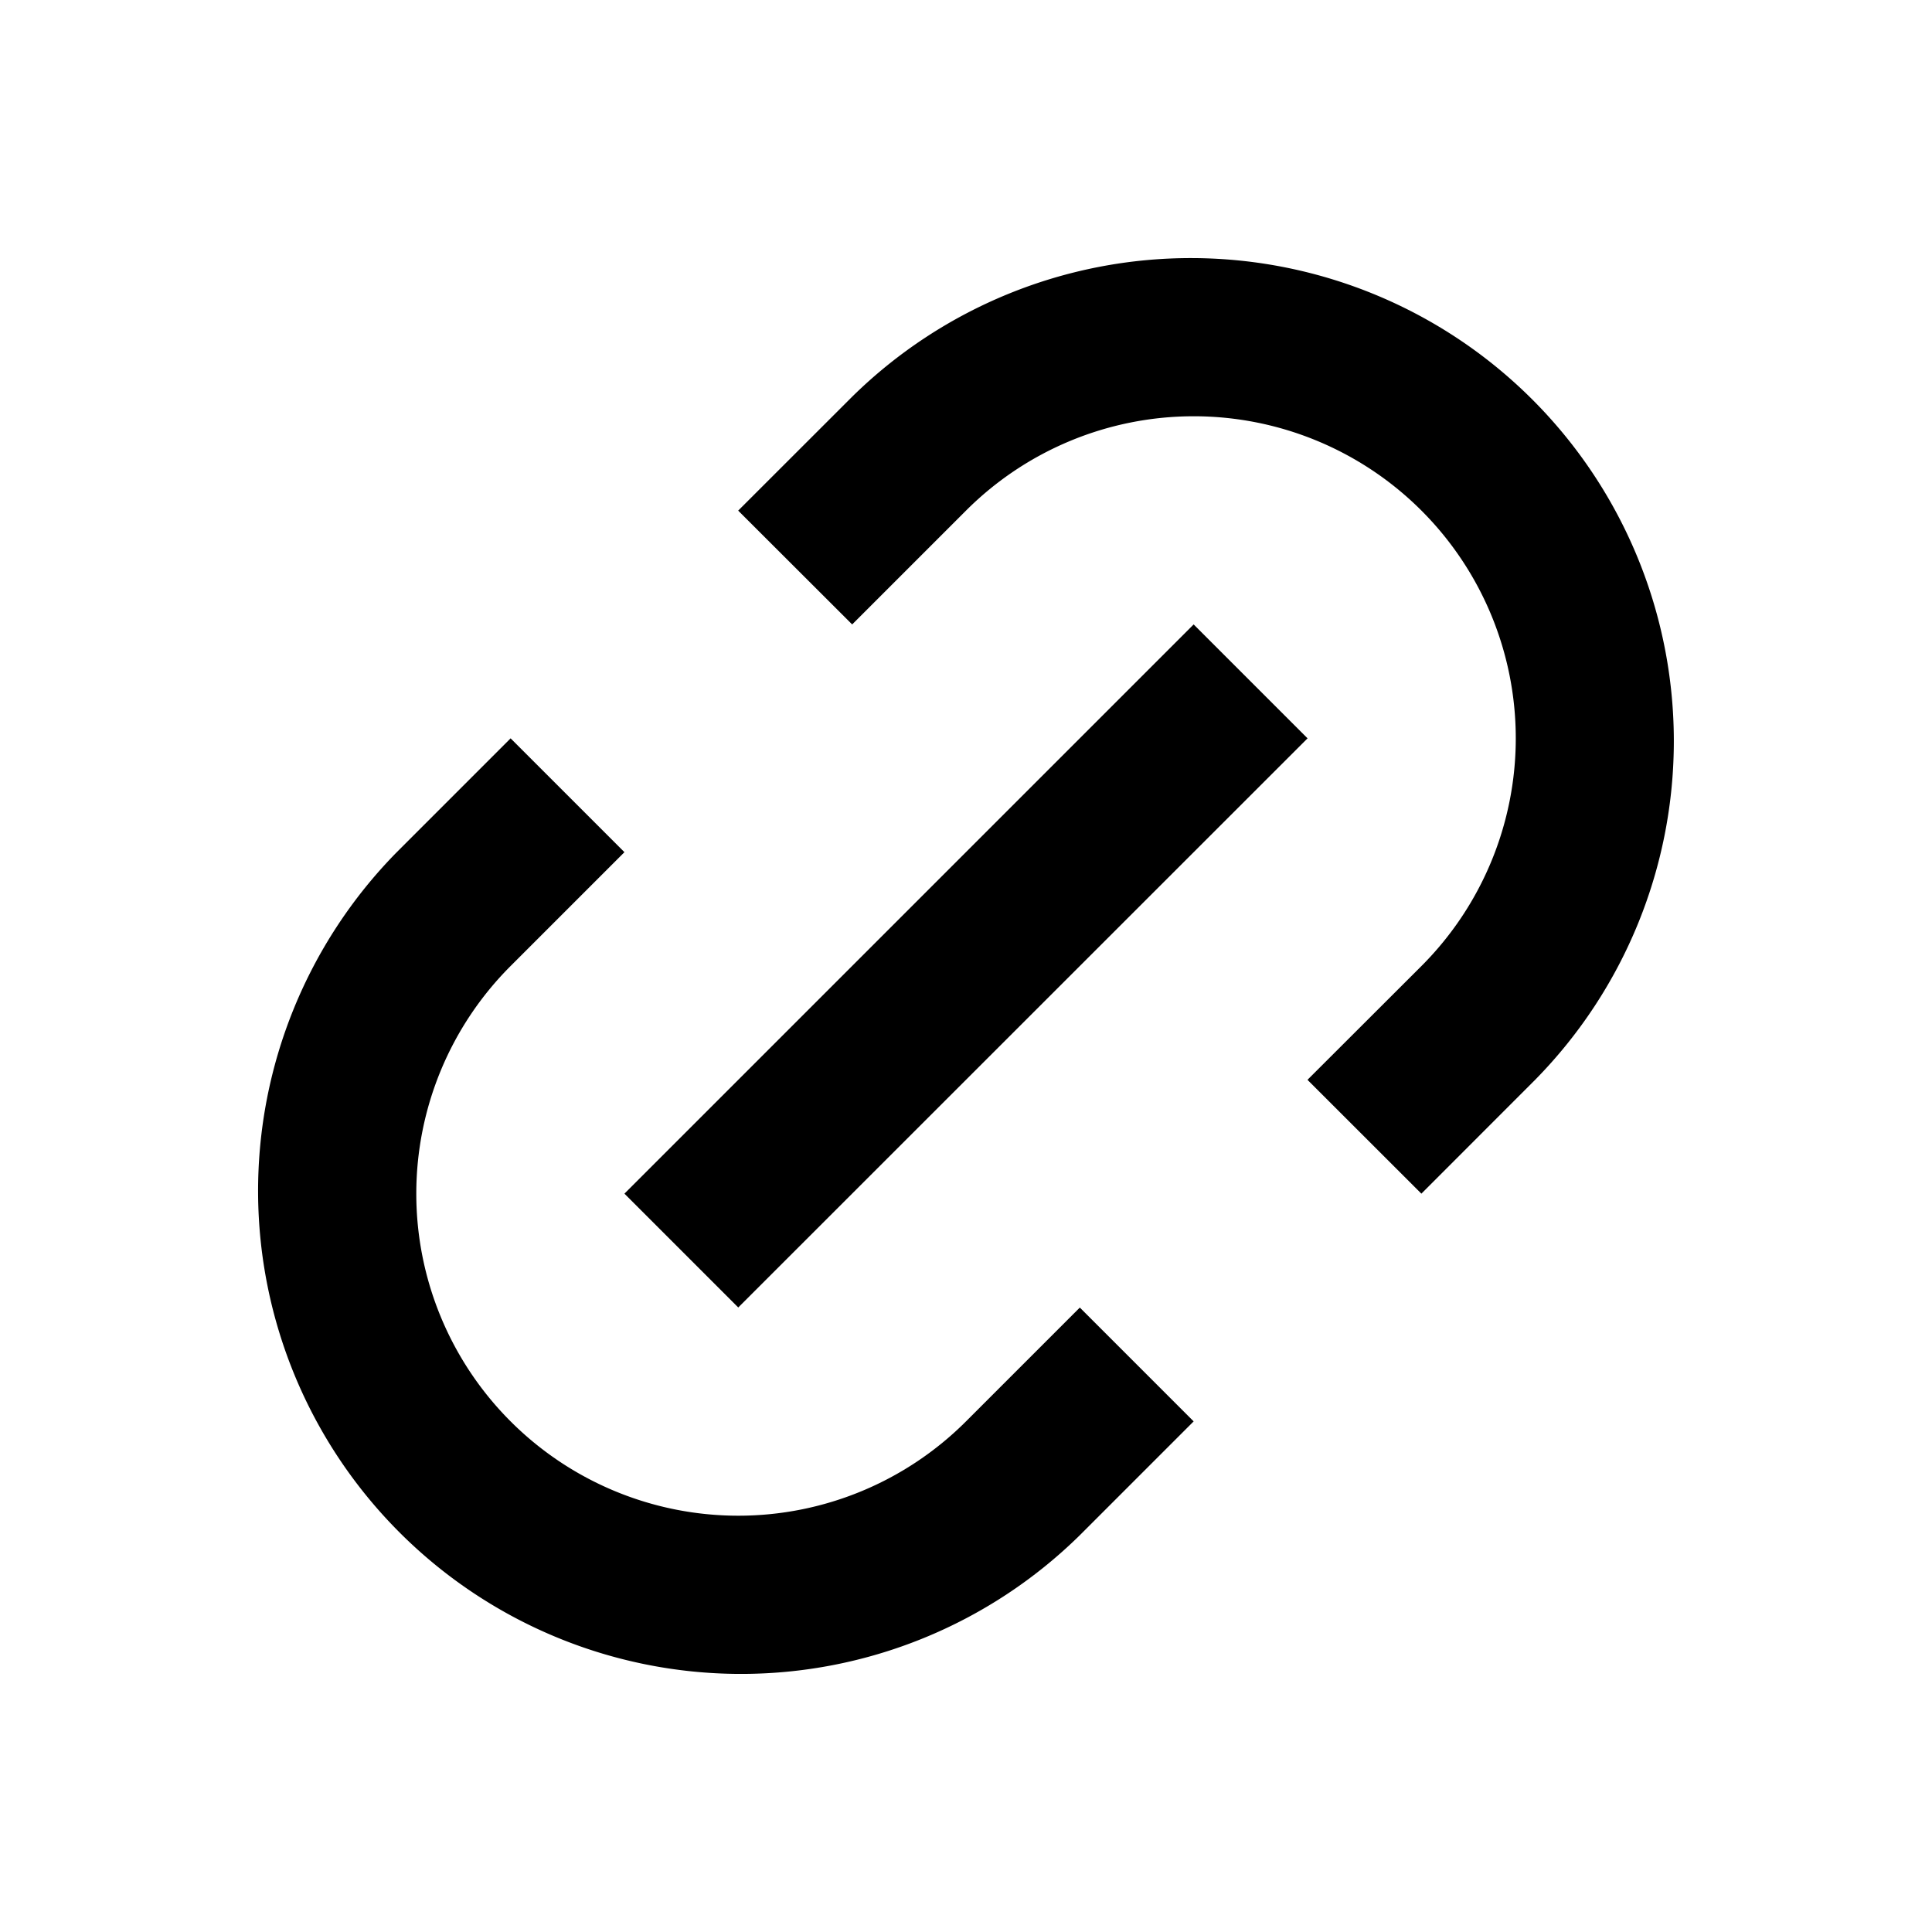 <svg xmlns="http://www.w3.org/2000/svg" xmlns:xlink="http://www.w3.org/1999/xlink" width="24" height="24" viewBox="0 0 24 24"><path fill="currentColor" d="m17.657 14.828l-1.415-1.414L17.658 12A4 4 0 1 0 12 6.343l-1.414 1.414L9.17 6.343l1.415-1.414a6 6 0 0 1 8.485 8.485zm-2.829 2.829l-1.414 1.414a6 6 0 0 1-8.485-8.485l1.414-1.414l1.414 1.414L6.343 12A4 4 0 0 0 12 17.657l1.414-1.414zm0-9.9l1.415 1.415l-7.072 7.07l-1.414-1.414z"/></svg>